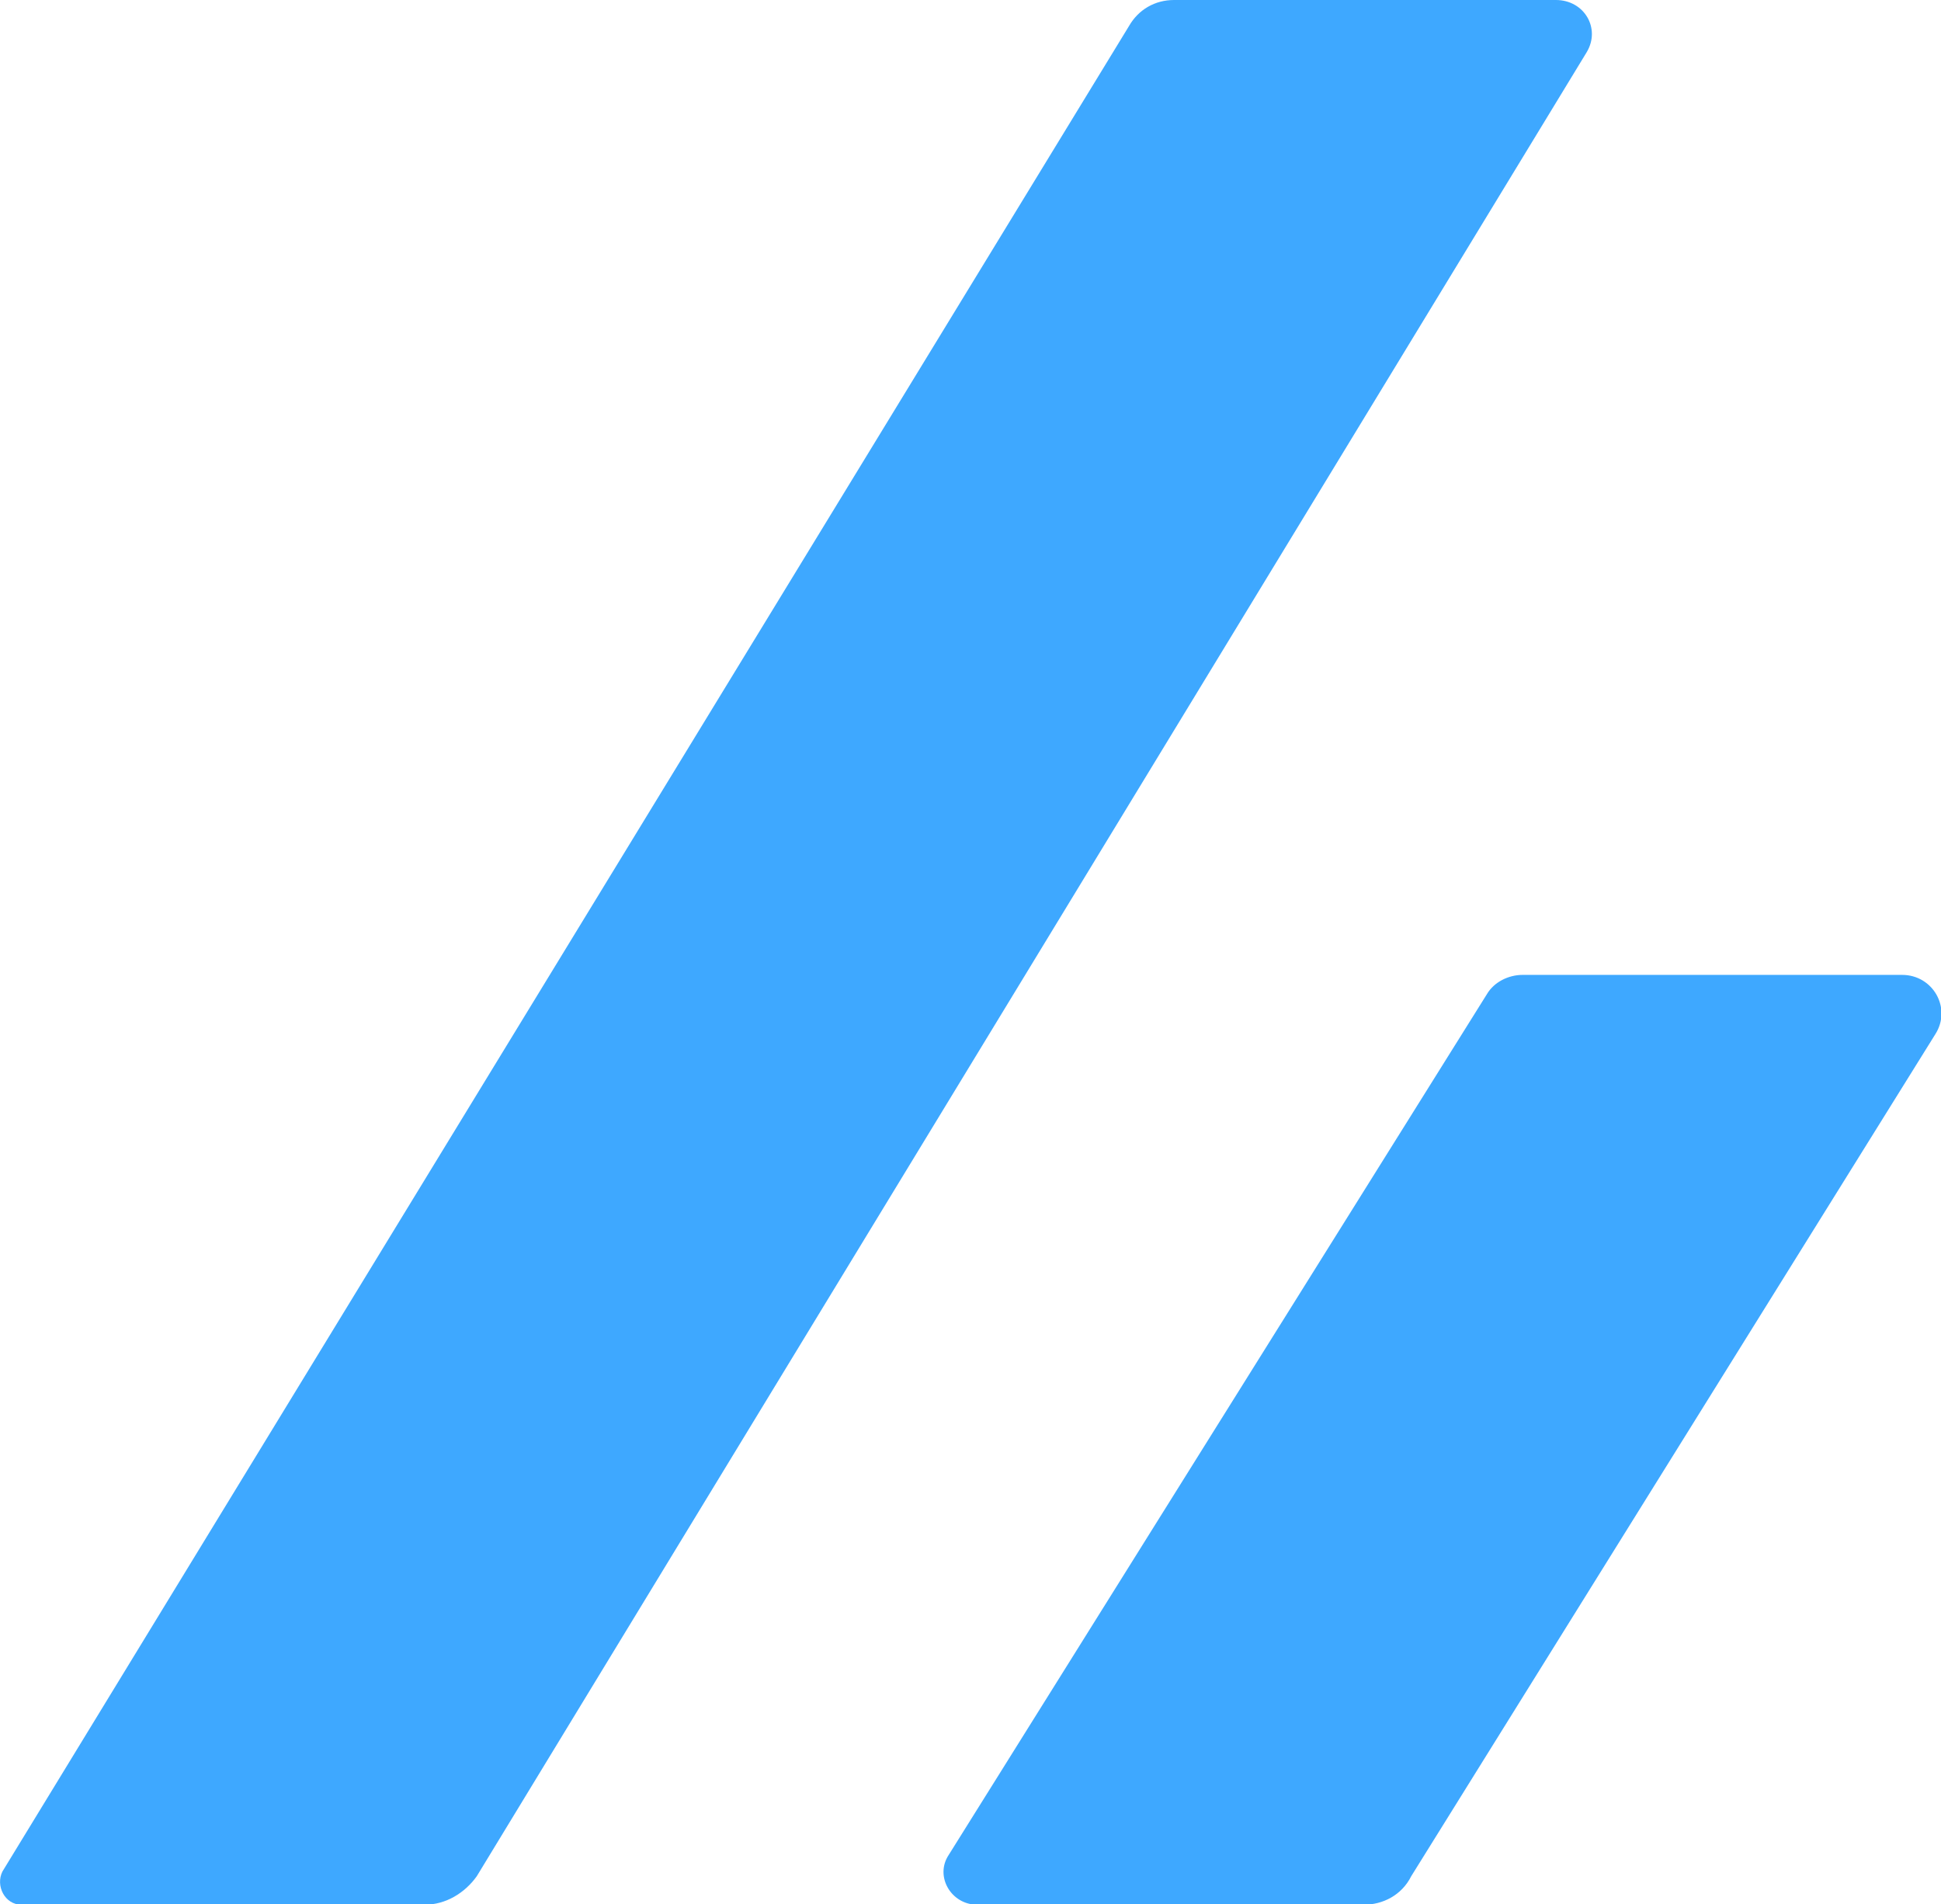 <?xml version="1.0" encoding="UTF-8" standalone="no"?>
<svg
   version="1.1"
   x="0px"
   y="0px"
   viewBox="0 0 32 31.39"
   xml:space="preserve"
   id="svg8"
   width="32"
   height="31.39"
   xmlns="http://www.w3.org/2000/svg"
   xmlns:svg="http://www.w3.org/2000/svg"><defs
   id="defs12" />
<g
   fill="#3ea8ff"
   id="g6"
   transform="matrix(0.391,0,0,0.391,-1.172,-1.173)">
	<path
   class="st0"
   d="m 3.9,83.3 h 17 c 0.9,0 1.7,-0.5 2.2,-1.2 L 69.9,5.2 C 70.5,4.2 69.8,3 68.6,3 H 52.5 C 51.7,3 51,3.4 50.6,4.1 L 3.1,81.9 c -0.3,0.6 0.1,1.4 0.8,1.4 z"
   id="path2" />
	<path
   class="st0"
   d="M 62.5,82.1 84.6,46.6 c 0.7,-1.1 -0.1,-2.5 -1.4,-2.5 h -16 c -0.6,0 -1.2,0.3 -1.5,0.8 L 43,81.2 c -0.6,0.9 0.1,2.1 1.2,2.1 h 16.3 c 0.8,0 1.6,-0.4 2,-1.2 z"
   id="path4" />
</g>
</svg>
